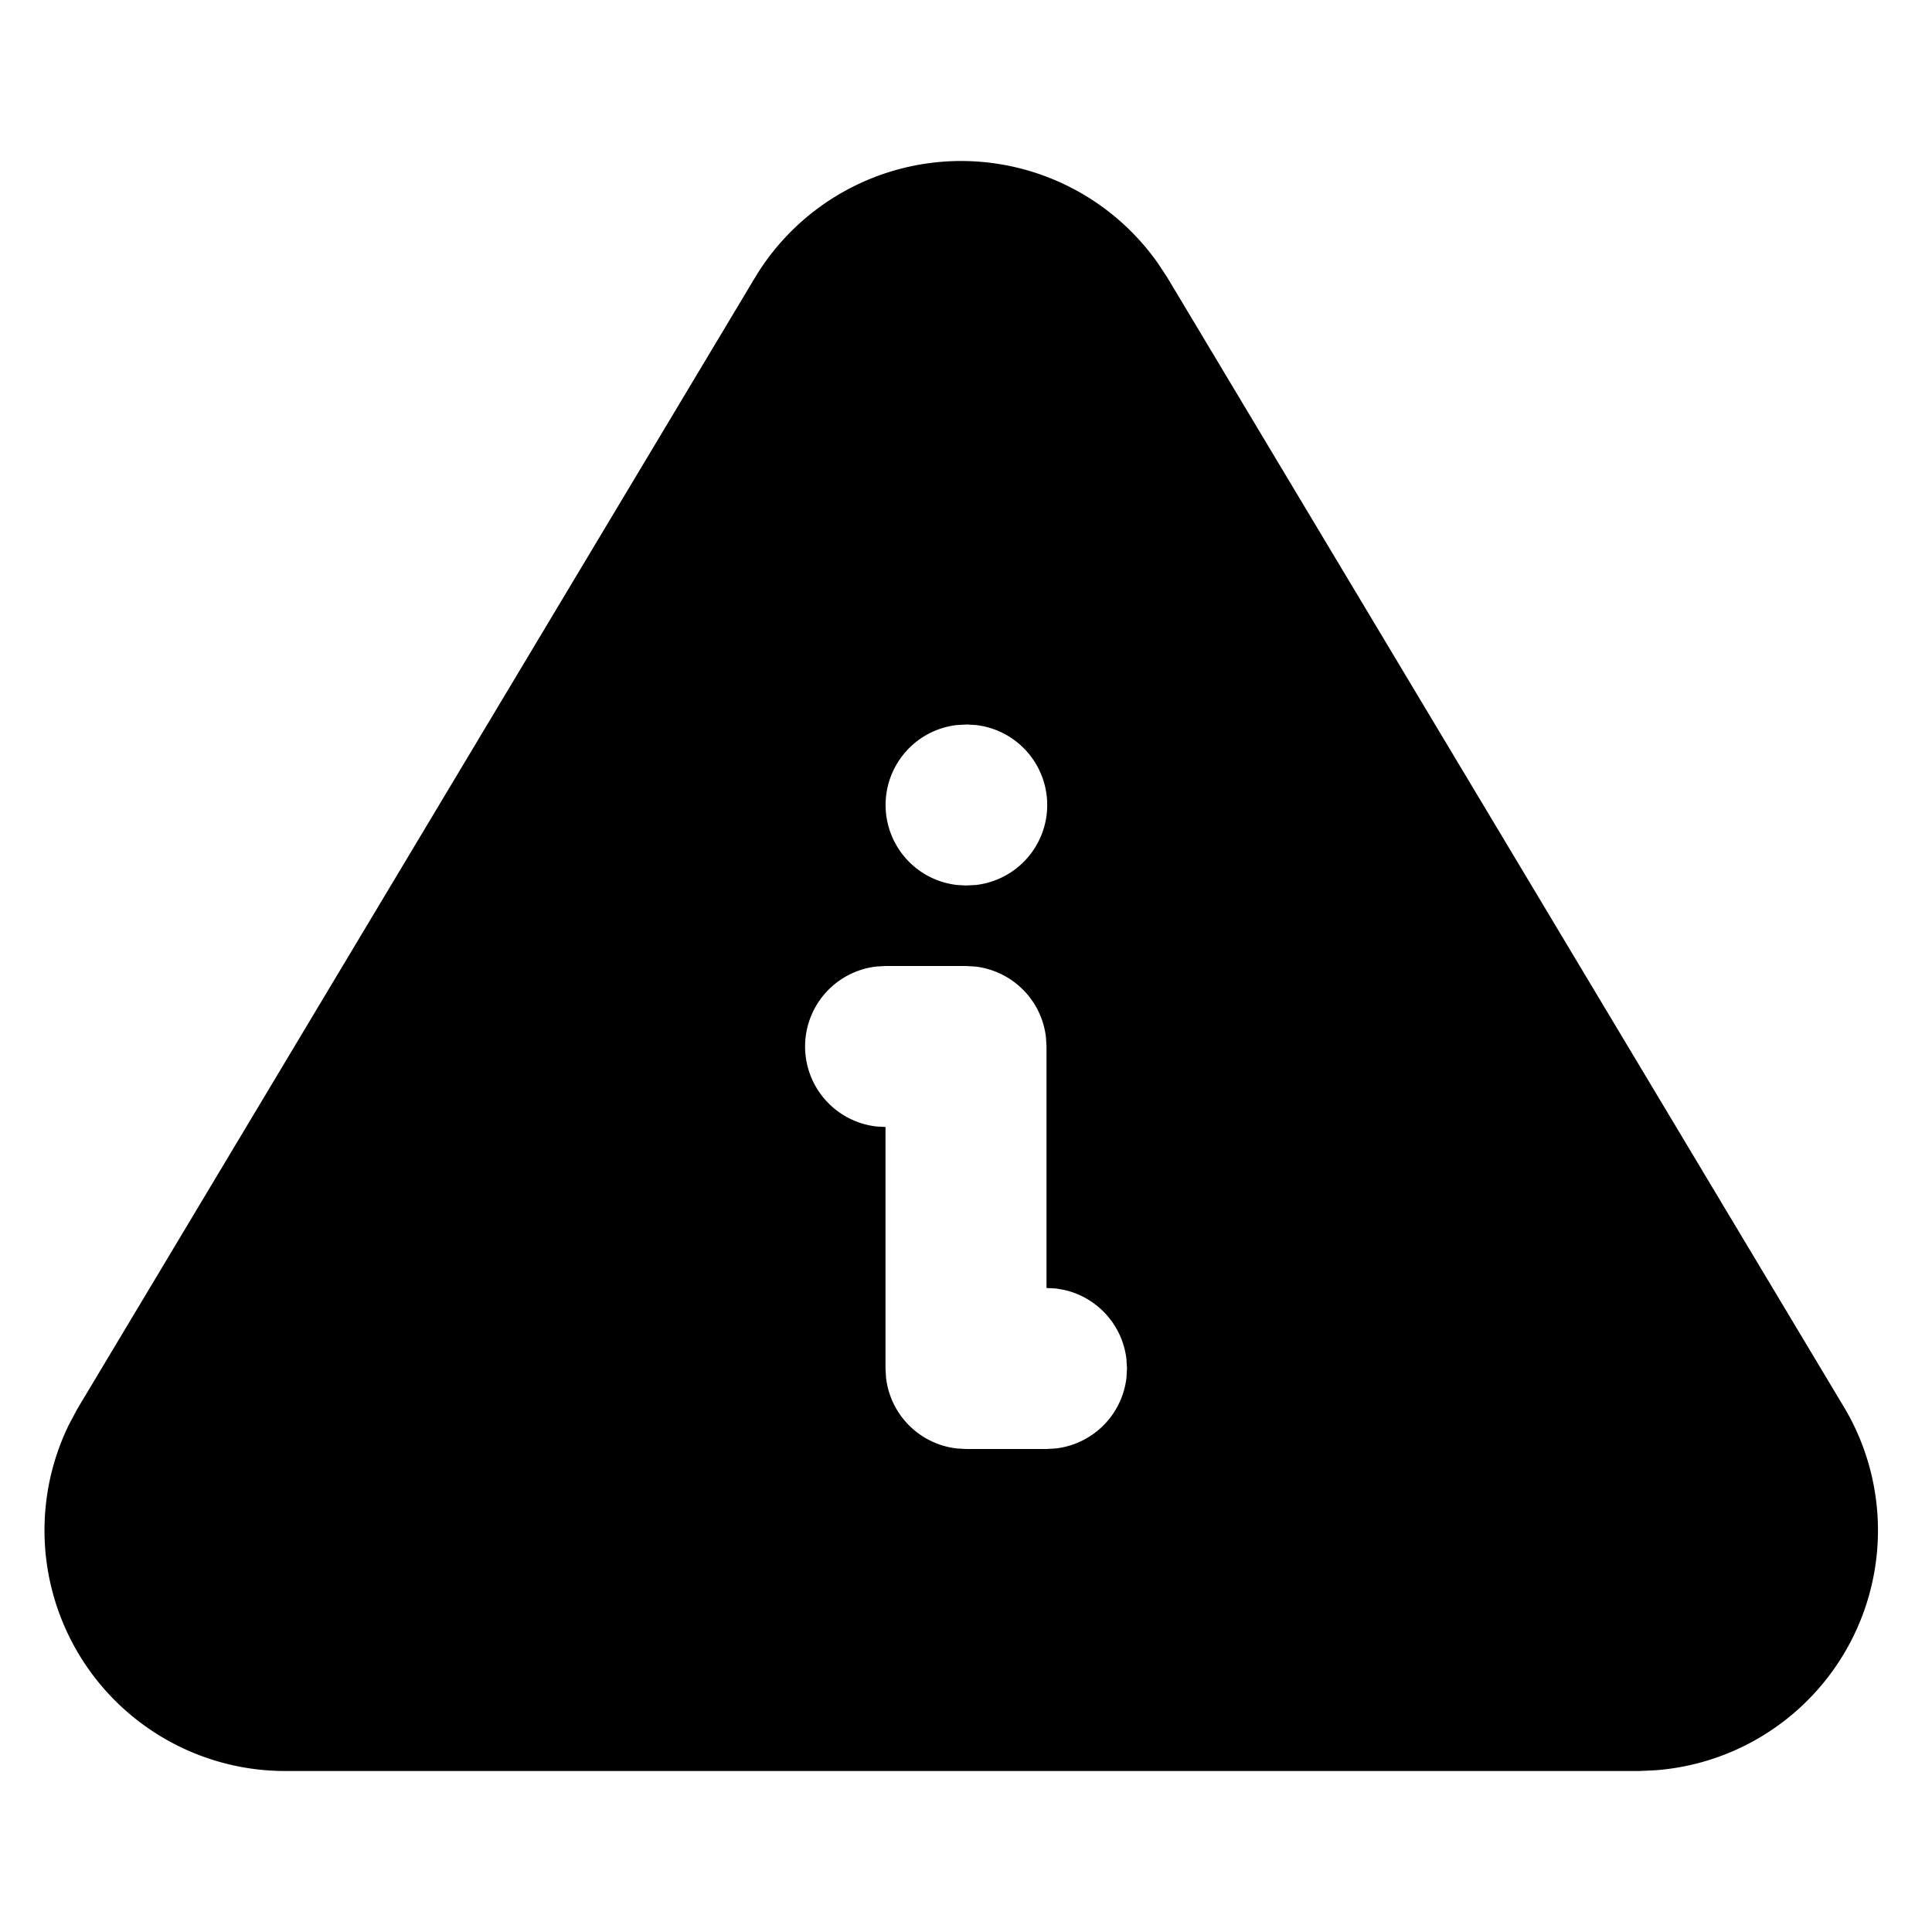 <svg xmlns="http://www.w3.org/2000/svg" stroke-width="2" stroke="currentColor" fill="none" stroke-linecap="round" stroke-linejoin="round" viewBox="0 0 24 24" width="20" height="20"><path stroke="none" d="M0 0h24v24H0z"/><path d="M11.94 2a2.99 2.99 0 012.45 1.279l.108.164 8.431 14.074a2.989 2.989 0 01-2.366 4.474l-.2.009H3.507a2.99 2.99 0 01-2.648-4.308l.101-.189L9.385 3.438A2.989 2.989 0 0111.94 2zM12 12h-1l-.117.007a1 1 0 000 1.986L11 14v3l.007.117a1 1 0 00.876.876L12 18h1l.117-.007a1 1 0 00.876-.876L14 17l-.007-.117a1 1 0 00-.764-.857l-.112-.02L13 16v-3l-.007-.117a1 1 0 00-.876-.876L12 12zm.01-3l-.127.007a1 1 0 000 1.986L12 11l.127-.007a1 1 0 000-1.986L12.01 9z" stroke-width="0" fill="currentColor"/></svg>